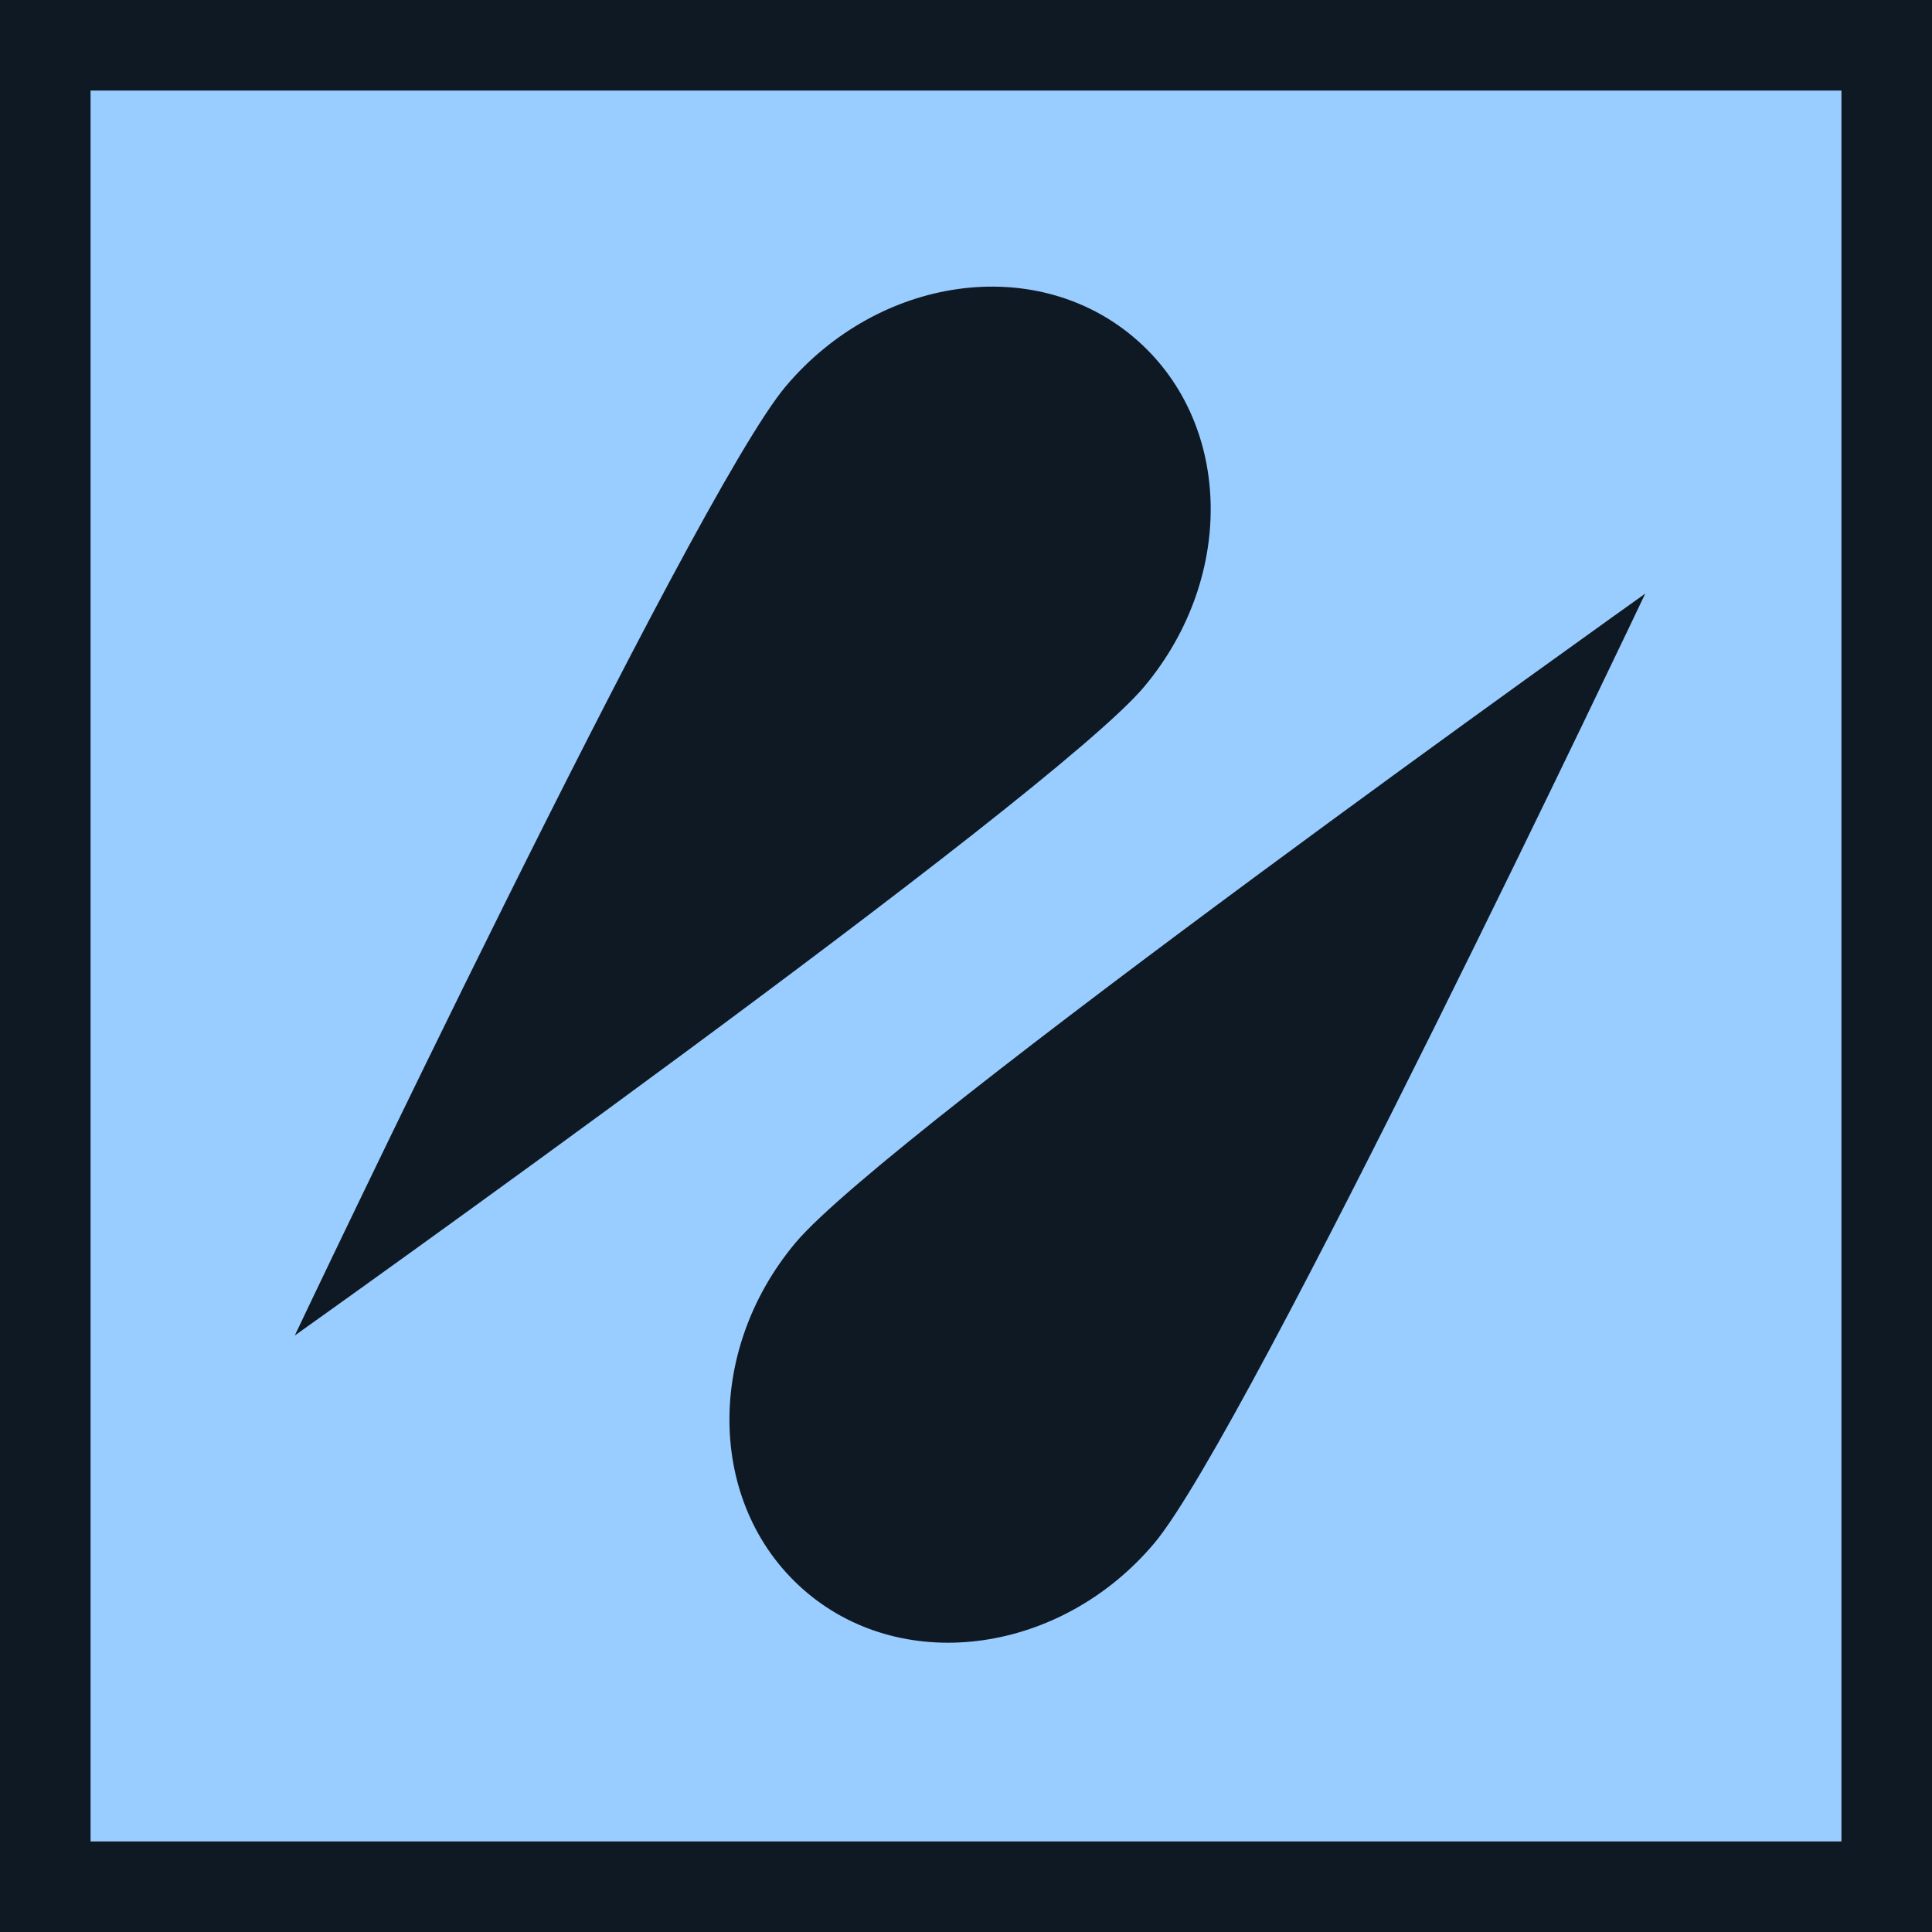 <svg xmlns="http://www.w3.org/2000/svg" viewBox="0 0 128 128"><defs><style>.cls-1{fill:#0f1923;}.cls-2{fill:#9cf;}</style></defs><title>Asset 2</title><g id="Layer_2" data-name="Layer 2"><g id="Layer_1-2" data-name="Layer 1"><rect class="cls-1" width="128" height="128"/><rect class="cls-2" x="6" y="6" width="116" height="116"/><path class="cls-1" d="M75.07,22.31c-6.56-5.5-16.85-4-23,3.27s-32.54,62.9-32.54,62.9,50.16-35.66,56.29-43S81.63,27.81,75.07,22.31Z"/><path class="cls-1" d="M53.48,105.53c-6.56-5.5-6.9-15.89-.77-23.2s56.29-43,56.29-43S82.59,95,76.46,102.26,60,111,53.48,105.53Z"/></g></g></svg>